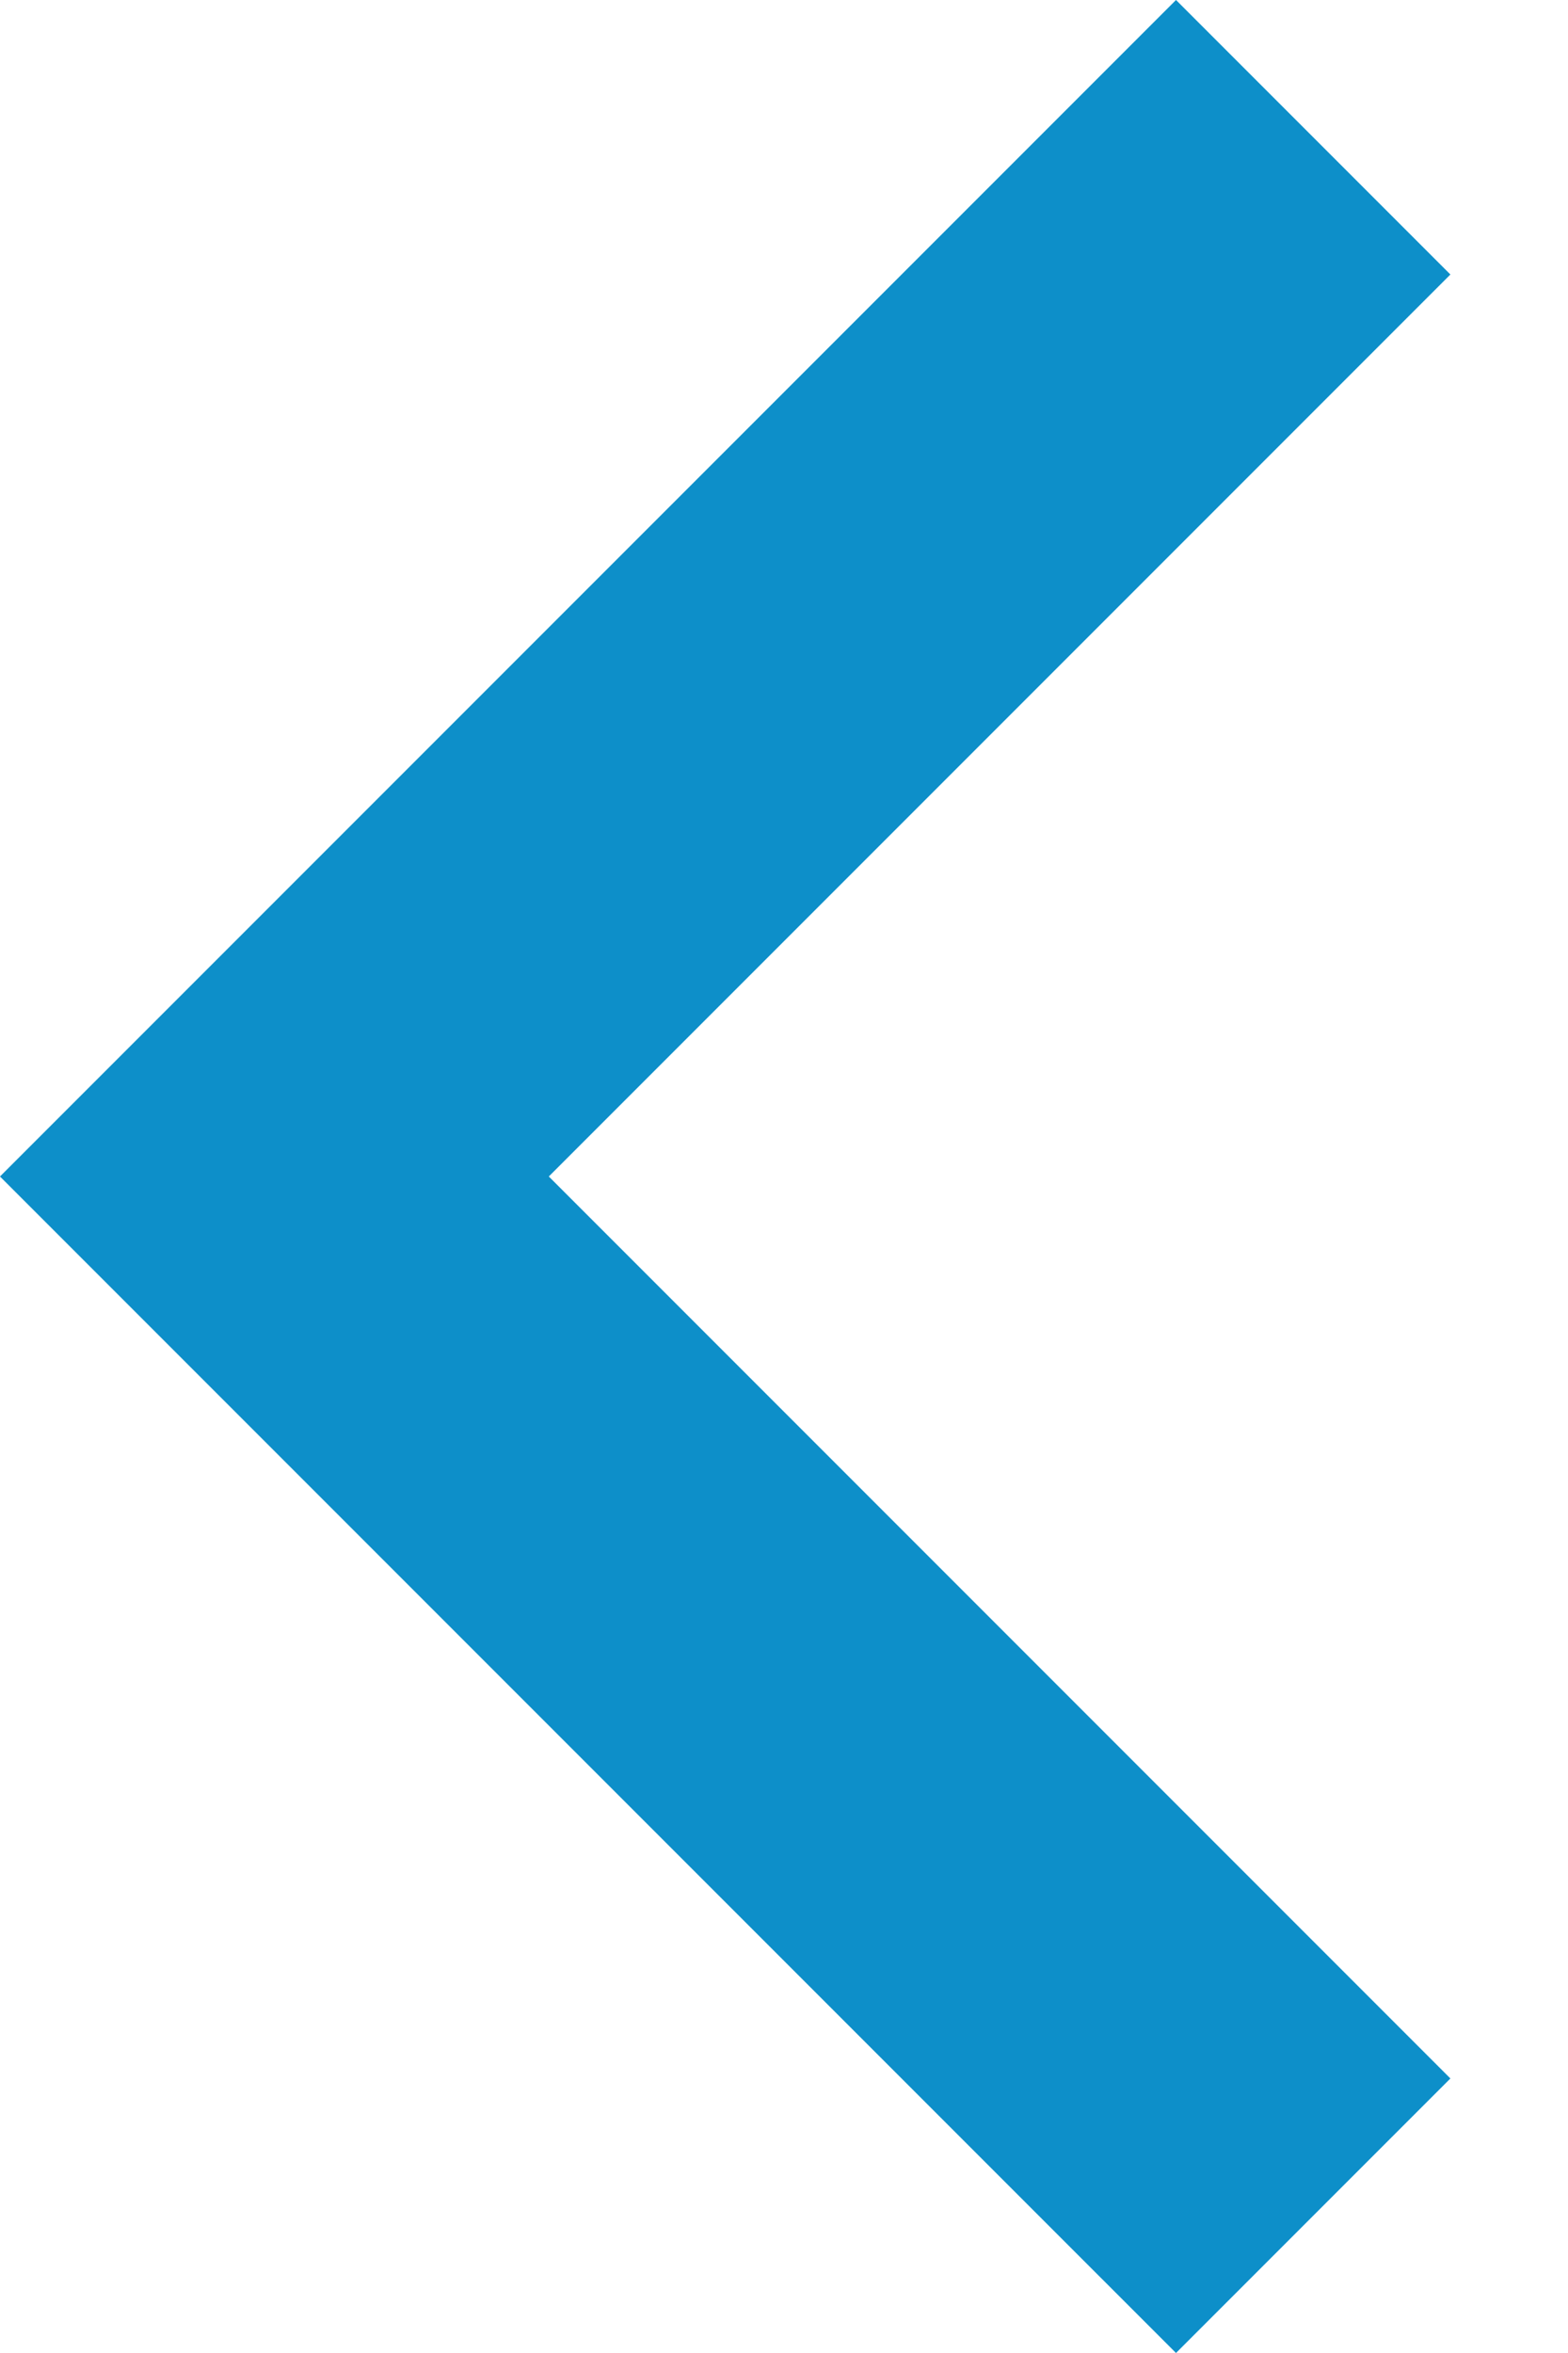 <svg width="8" height="12" viewBox="0 0 8 12" fill="none" xmlns="http://www.w3.org/2000/svg">
<path fill-rule="evenodd" clip-rule="evenodd" d="M7.4 10.6L6 12L-9.77516e-05 6L6 0L7.4 1.4L2.8 6L7.4 10.6Z" fill="#0D8FC9"/>
</svg>
